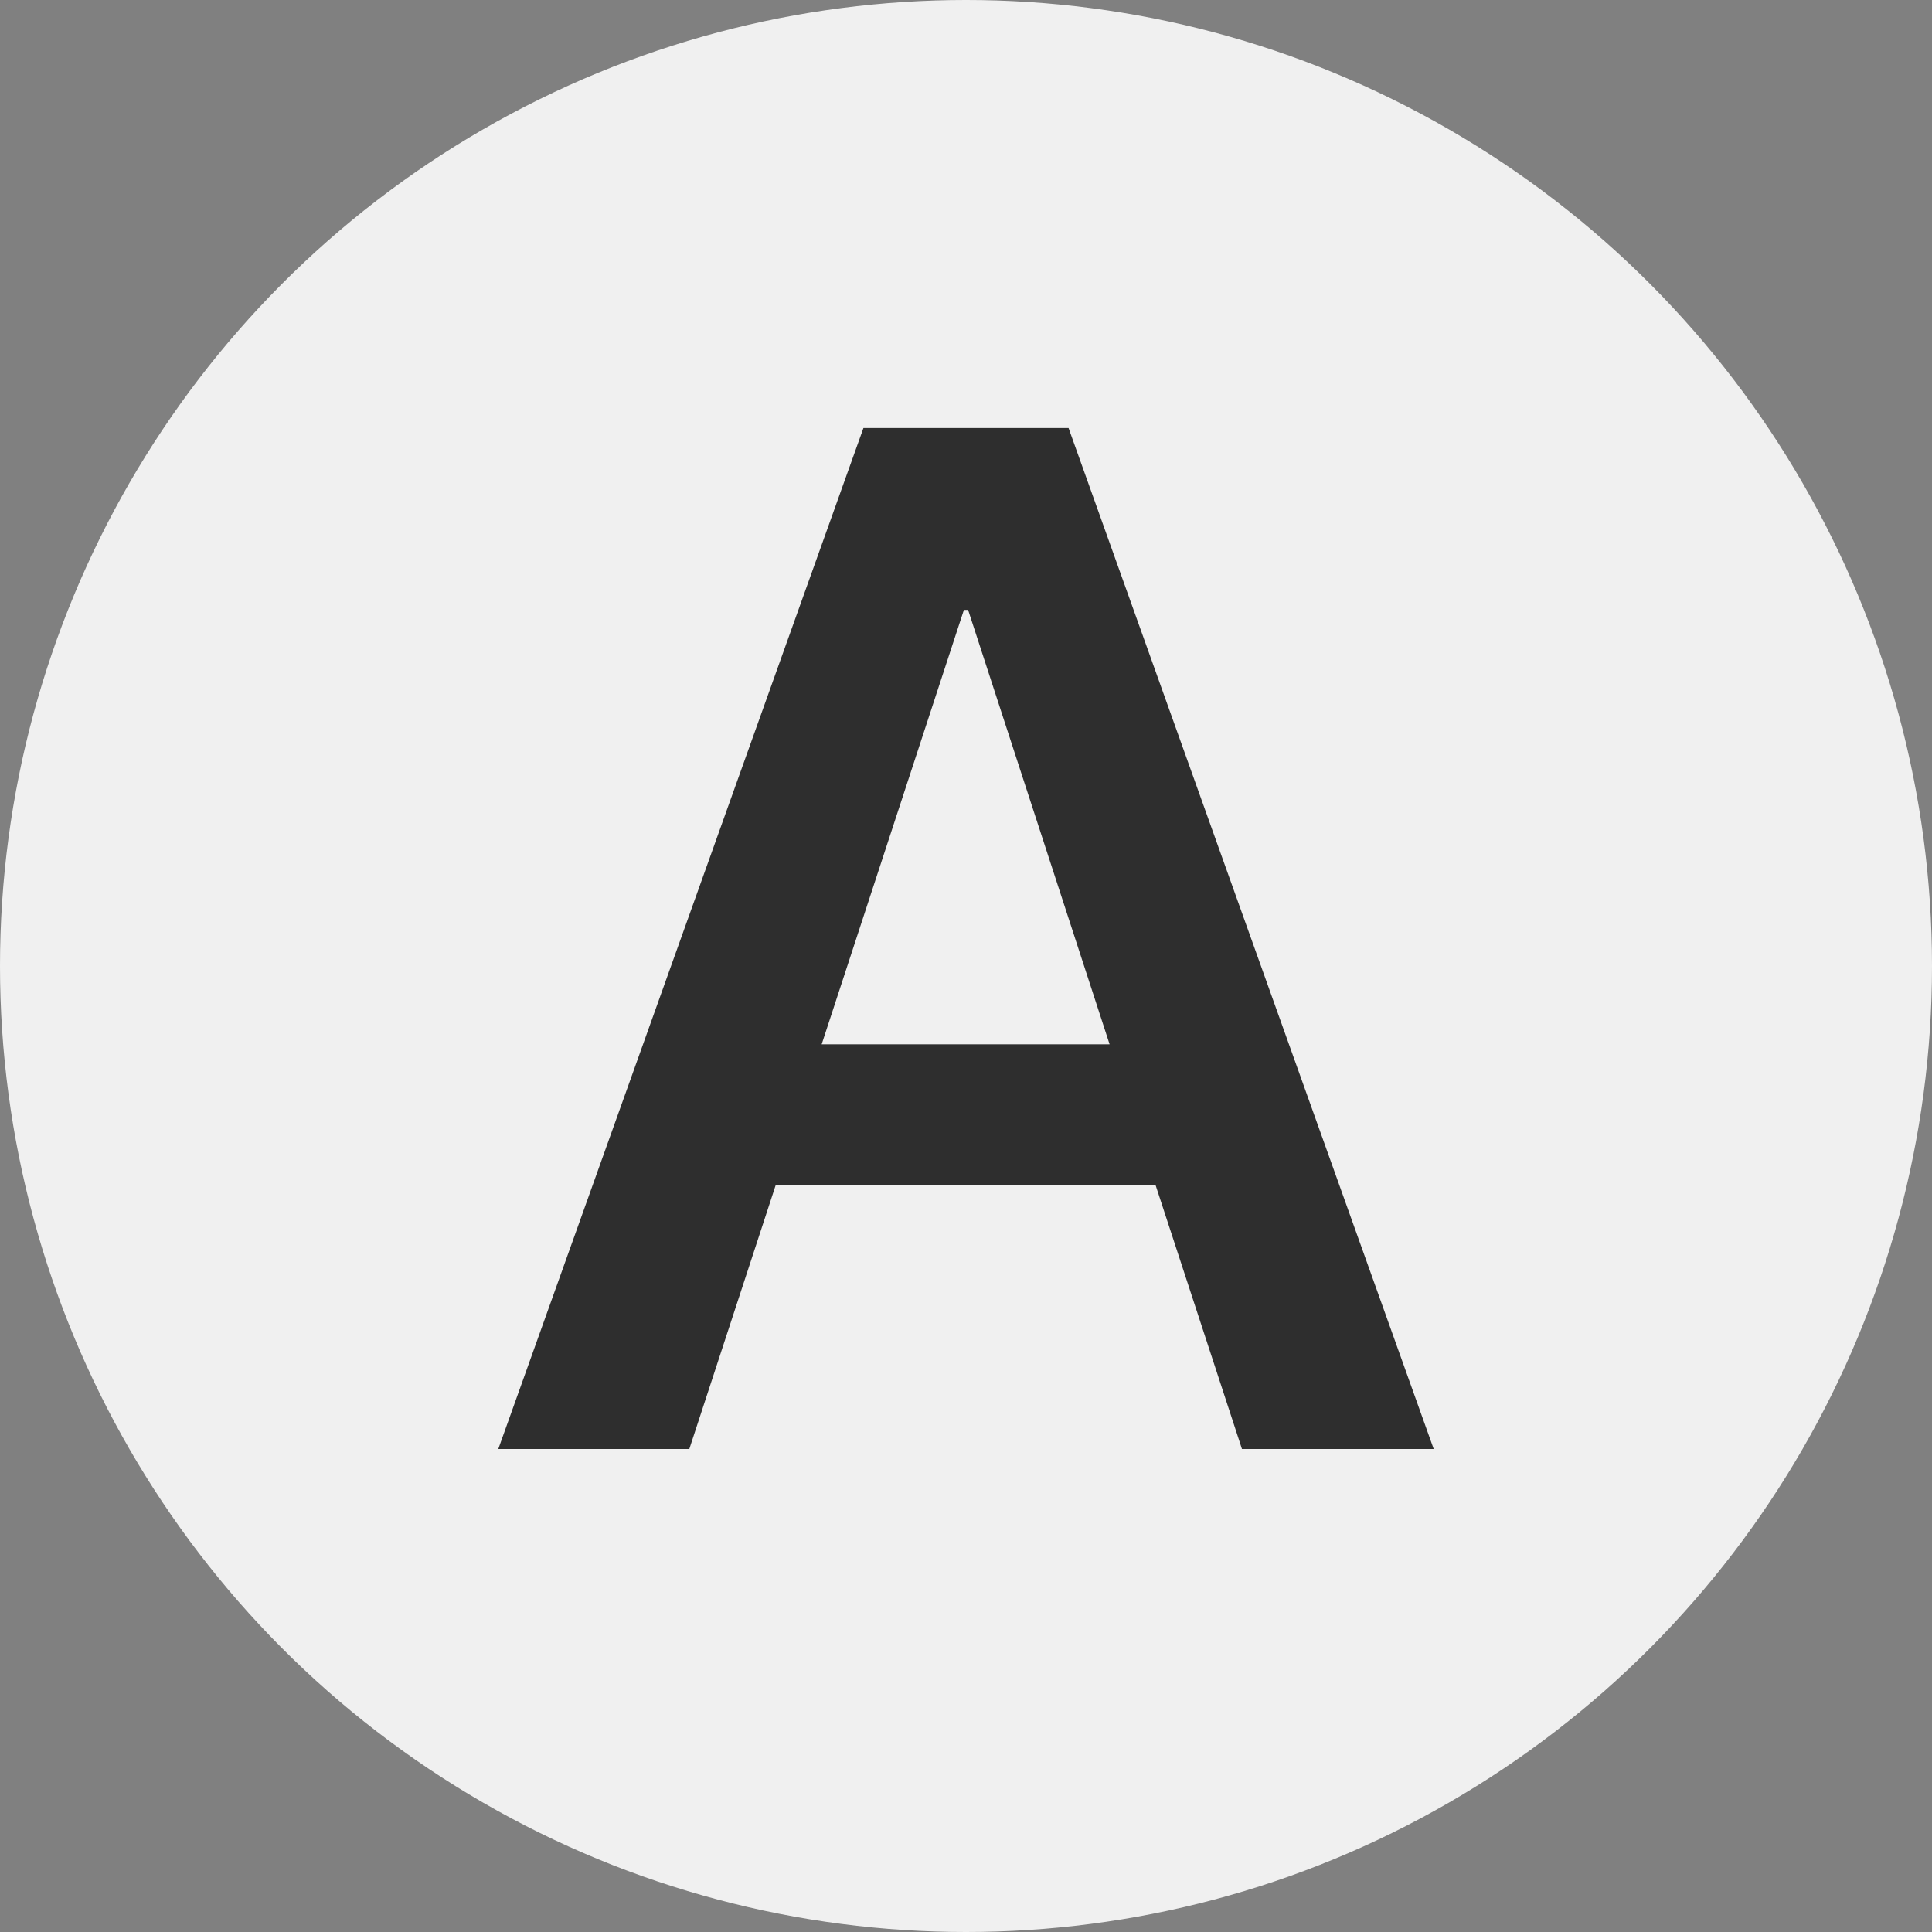 <svg width="24" height="24" viewBox="0 0 24 24" fill="none" xmlns="http://www.w3.org/2000/svg">
<rect x="0" y="0" width="24" height="24" fill="#808080" stroke="none"/>
<circle cx="12" cy="12" r="12" fill="#F0F0F0"/>
<path d="M6.19 18H8.563L9.636 14.722H14.355L15.428 18H17.81L13.274 5.317H10.726L6.19 18ZM11.974 7.576H12.026L13.784 12.973H10.207L11.974 7.576Z" fill="#2E2E2E"/>
</svg>
